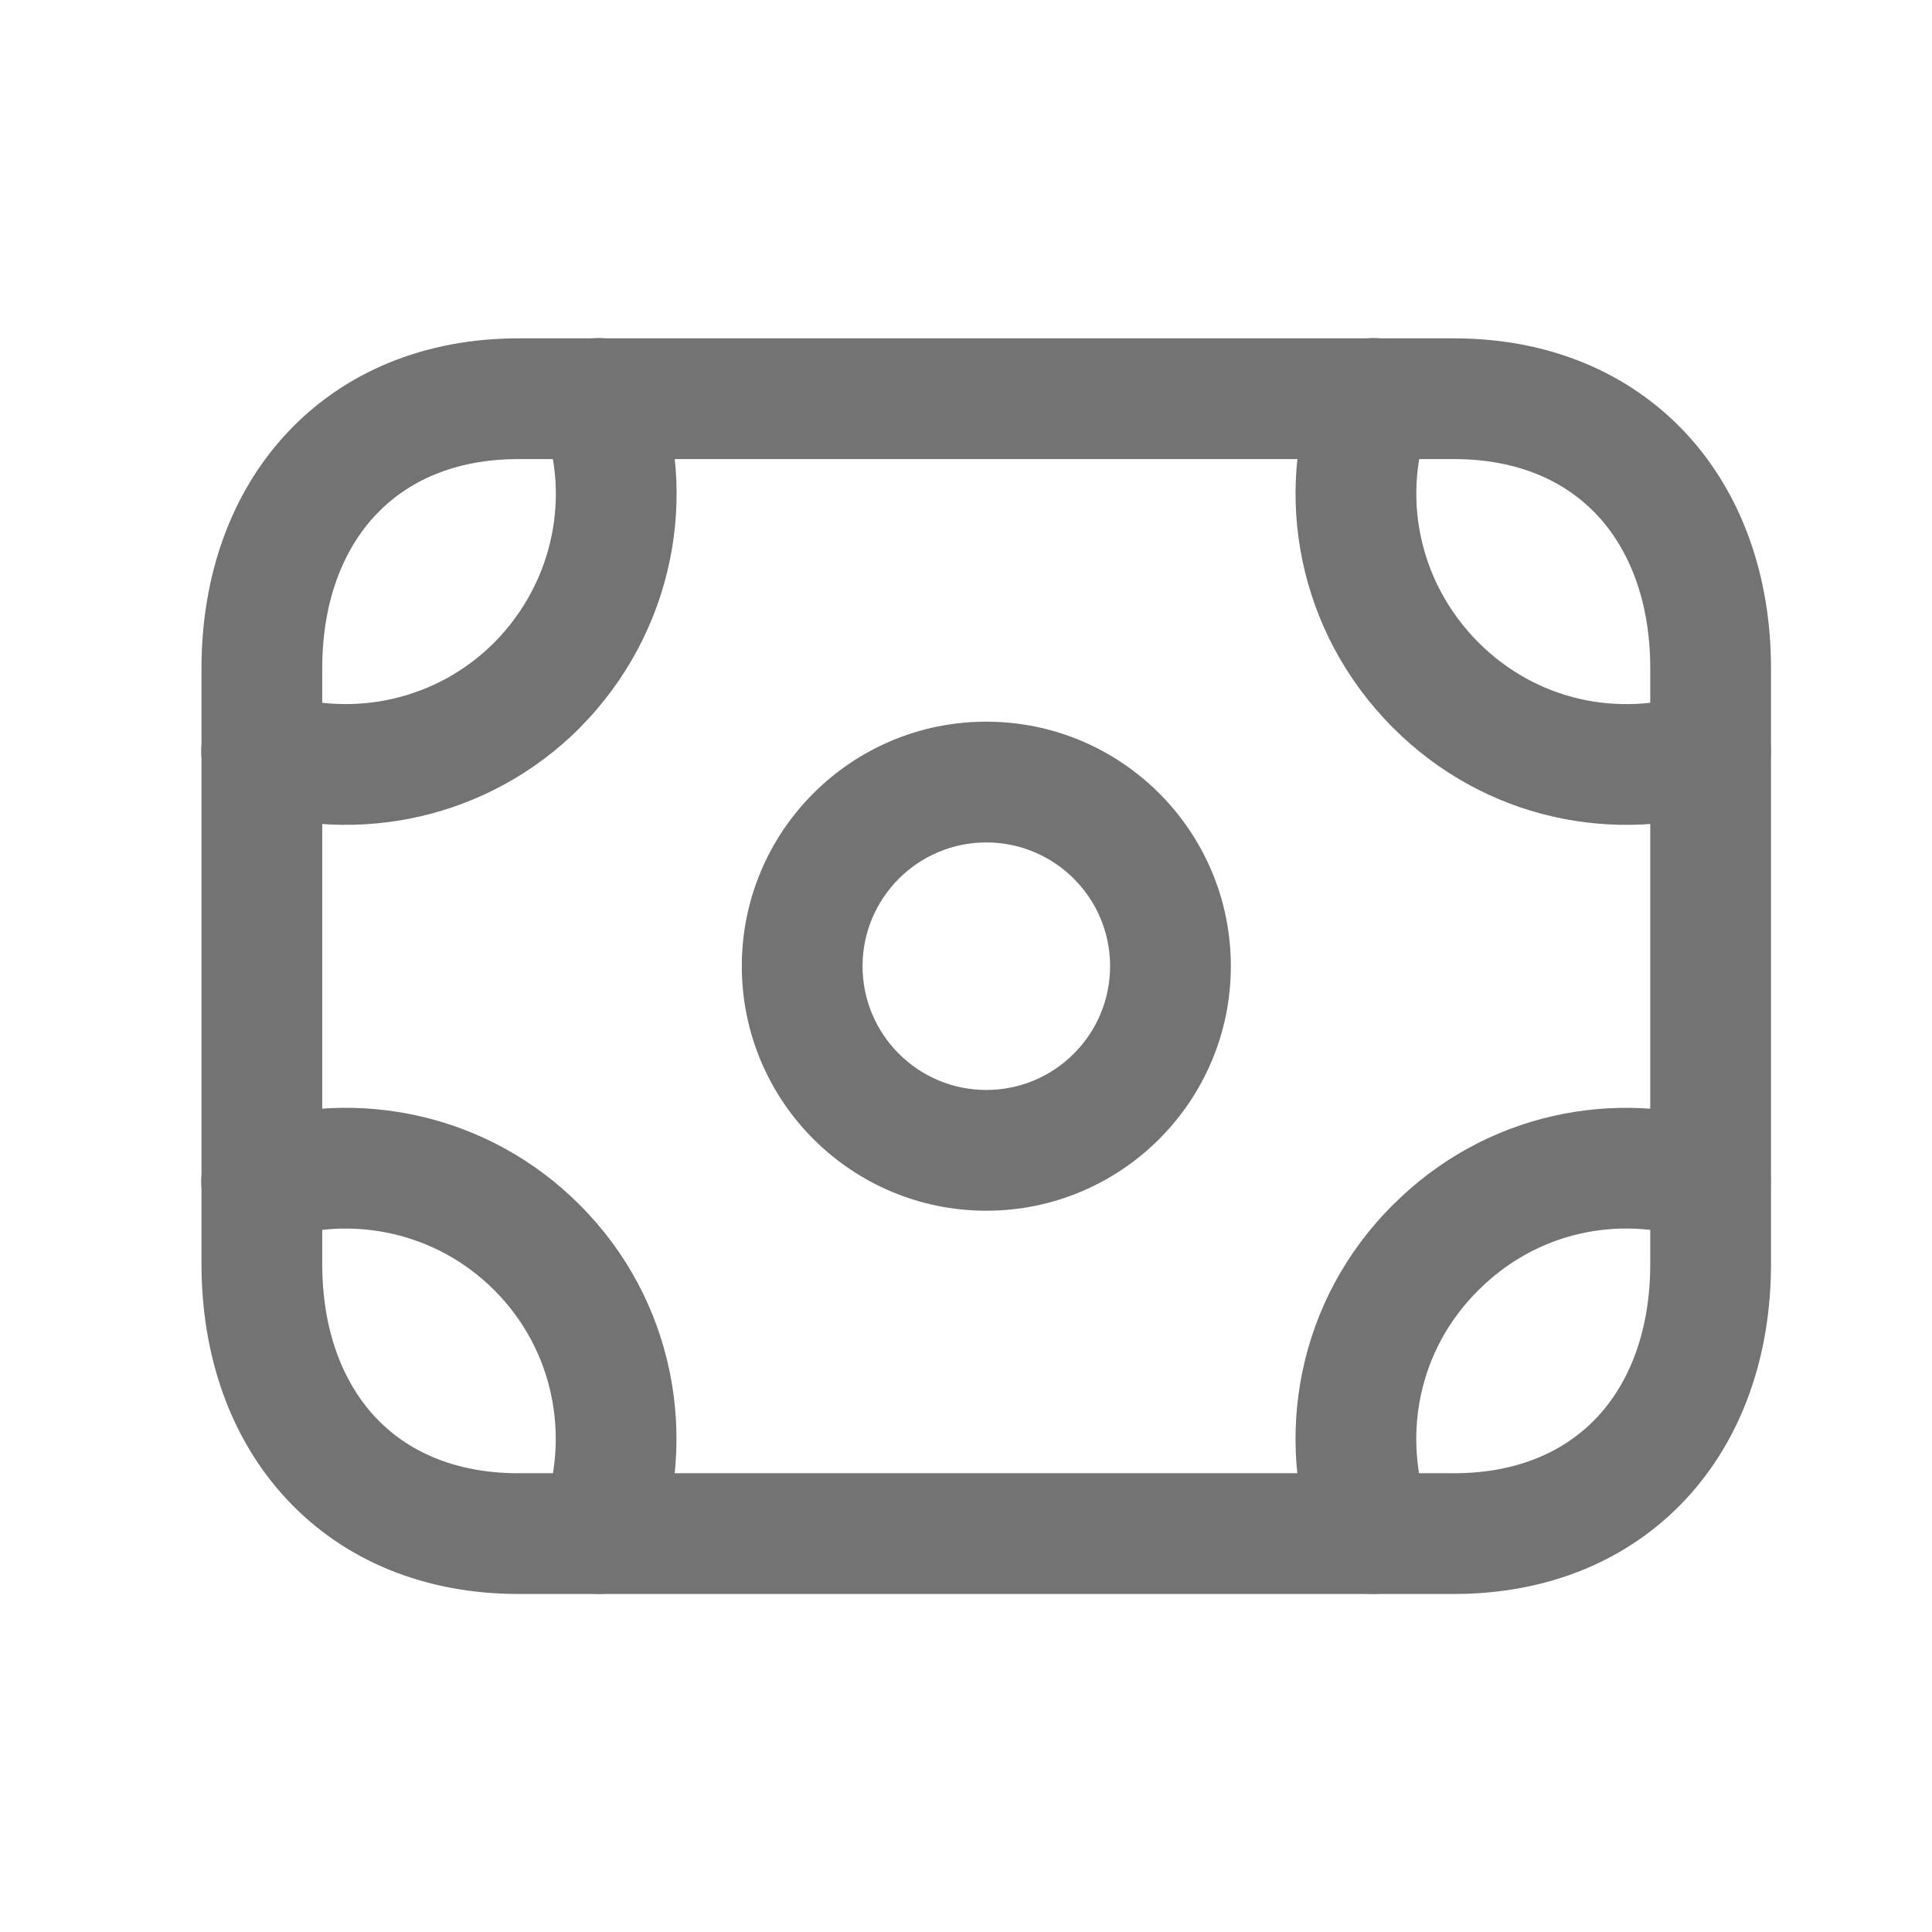 <svg width="24" height="24" viewBox="0 0 24 24" fill="none" xmlns="http://www.w3.org/2000/svg">
<path fill-rule="evenodd" clip-rule="evenodd" d="M3.563 5.381C4.271 4.621 5.275 4.203 6.44 4.203H18.062C19.23 4.203 20.234 4.621 20.942 5.381C21.644 6.136 22 7.167 22 8.303V15.701C22 16.837 21.644 17.869 20.942 18.623C20.233 19.384 19.229 19.801 18.061 19.801H6.44C5.273 19.801 4.269 19.384 3.561 18.623C2.858 17.869 2.503 16.837 2.503 15.701V8.303C2.503 7.166 2.86 6.135 3.563 5.381ZM4.66 6.404C4.259 6.834 4.003 7.478 4.003 8.303V15.701C4.003 16.528 4.259 17.171 4.659 17.601C5.053 18.024 5.643 18.301 6.44 18.301H18.061C18.859 18.301 19.449 18.024 19.844 17.601C20.244 17.171 20.5 16.527 20.5 15.701V8.303C20.5 7.477 20.244 6.833 19.844 6.403C19.449 5.979 18.859 5.703 18.062 5.703H6.44C5.646 5.703 5.056 5.979 4.66 6.404Z" fill="#737373"/>
<path fill-rule="evenodd" clip-rule="evenodd" d="M21.016 15.39C20.103 15.095 19.086 15.306 18.367 16.026L18.364 16.029C17.611 16.774 17.412 17.856 17.757 18.791C17.9 19.18 17.701 19.611 17.312 19.754C16.924 19.897 16.492 19.698 16.349 19.309C15.812 17.852 16.117 16.144 17.307 14.964C18.441 13.83 20.052 13.503 21.477 13.963C21.871 14.09 22.087 14.513 21.96 14.907C21.833 15.301 21.41 15.518 21.016 15.39Z" fill="#737373"/>
<path fill-rule="evenodd" clip-rule="evenodd" d="M6.139 16.026C5.42 15.307 4.386 15.096 3.482 15.39C3.088 15.518 2.665 15.302 2.537 14.909C2.409 14.515 2.624 14.091 3.018 13.963C4.436 13.502 6.065 13.83 7.2 14.966C8.38 16.145 8.684 17.852 8.148 19.309C8.004 19.698 7.573 19.897 7.185 19.754C6.796 19.611 6.597 19.18 6.74 18.791C7.085 17.855 6.885 16.771 6.139 16.026Z" fill="#737373"/>
<path fill-rule="evenodd" clip-rule="evenodd" d="M7.165 4.25C7.551 4.101 7.985 4.293 8.135 4.679C8.699 6.14 8.375 7.858 7.203 9.04L7.201 9.043C6.065 10.178 4.437 10.506 3.018 10.045C2.624 9.917 2.409 9.494 2.537 9.1C2.665 8.706 3.088 8.49 3.482 8.618C4.387 8.912 5.419 8.702 6.139 7.983C6.89 7.224 7.089 6.134 6.735 5.22C6.586 4.833 6.778 4.399 7.165 4.25Z" fill="#737373"/>
<path fill-rule="evenodd" clip-rule="evenodd" d="M17.334 4.25C17.72 4.399 17.912 4.833 17.763 5.22C17.41 6.134 17.609 7.223 18.367 7.982C19.087 8.702 20.104 8.913 21.018 8.618C21.412 8.491 21.835 8.707 21.962 9.101C22.089 9.496 21.873 9.918 21.479 10.046C20.052 10.506 18.441 10.177 17.307 9.043C16.123 7.86 15.799 6.141 16.364 4.679C16.513 4.293 16.948 4.101 17.334 4.25Z" fill="#737373"/>
<path fill-rule="evenodd" clip-rule="evenodd" d="M9.215 12.002C9.215 10.325 10.575 8.965 12.252 8.965C13.929 8.965 15.29 10.325 15.29 12.002C15.29 13.679 13.929 15.04 12.252 15.04C10.575 15.04 9.215 13.679 9.215 12.002ZM12.252 10.465C11.404 10.465 10.715 11.154 10.715 12.002C10.715 12.851 11.404 13.54 12.252 13.54C13.101 13.54 13.79 12.851 13.79 12.002C13.79 11.154 13.101 10.465 12.252 10.465Z" fill="#737373"/>
</svg>
